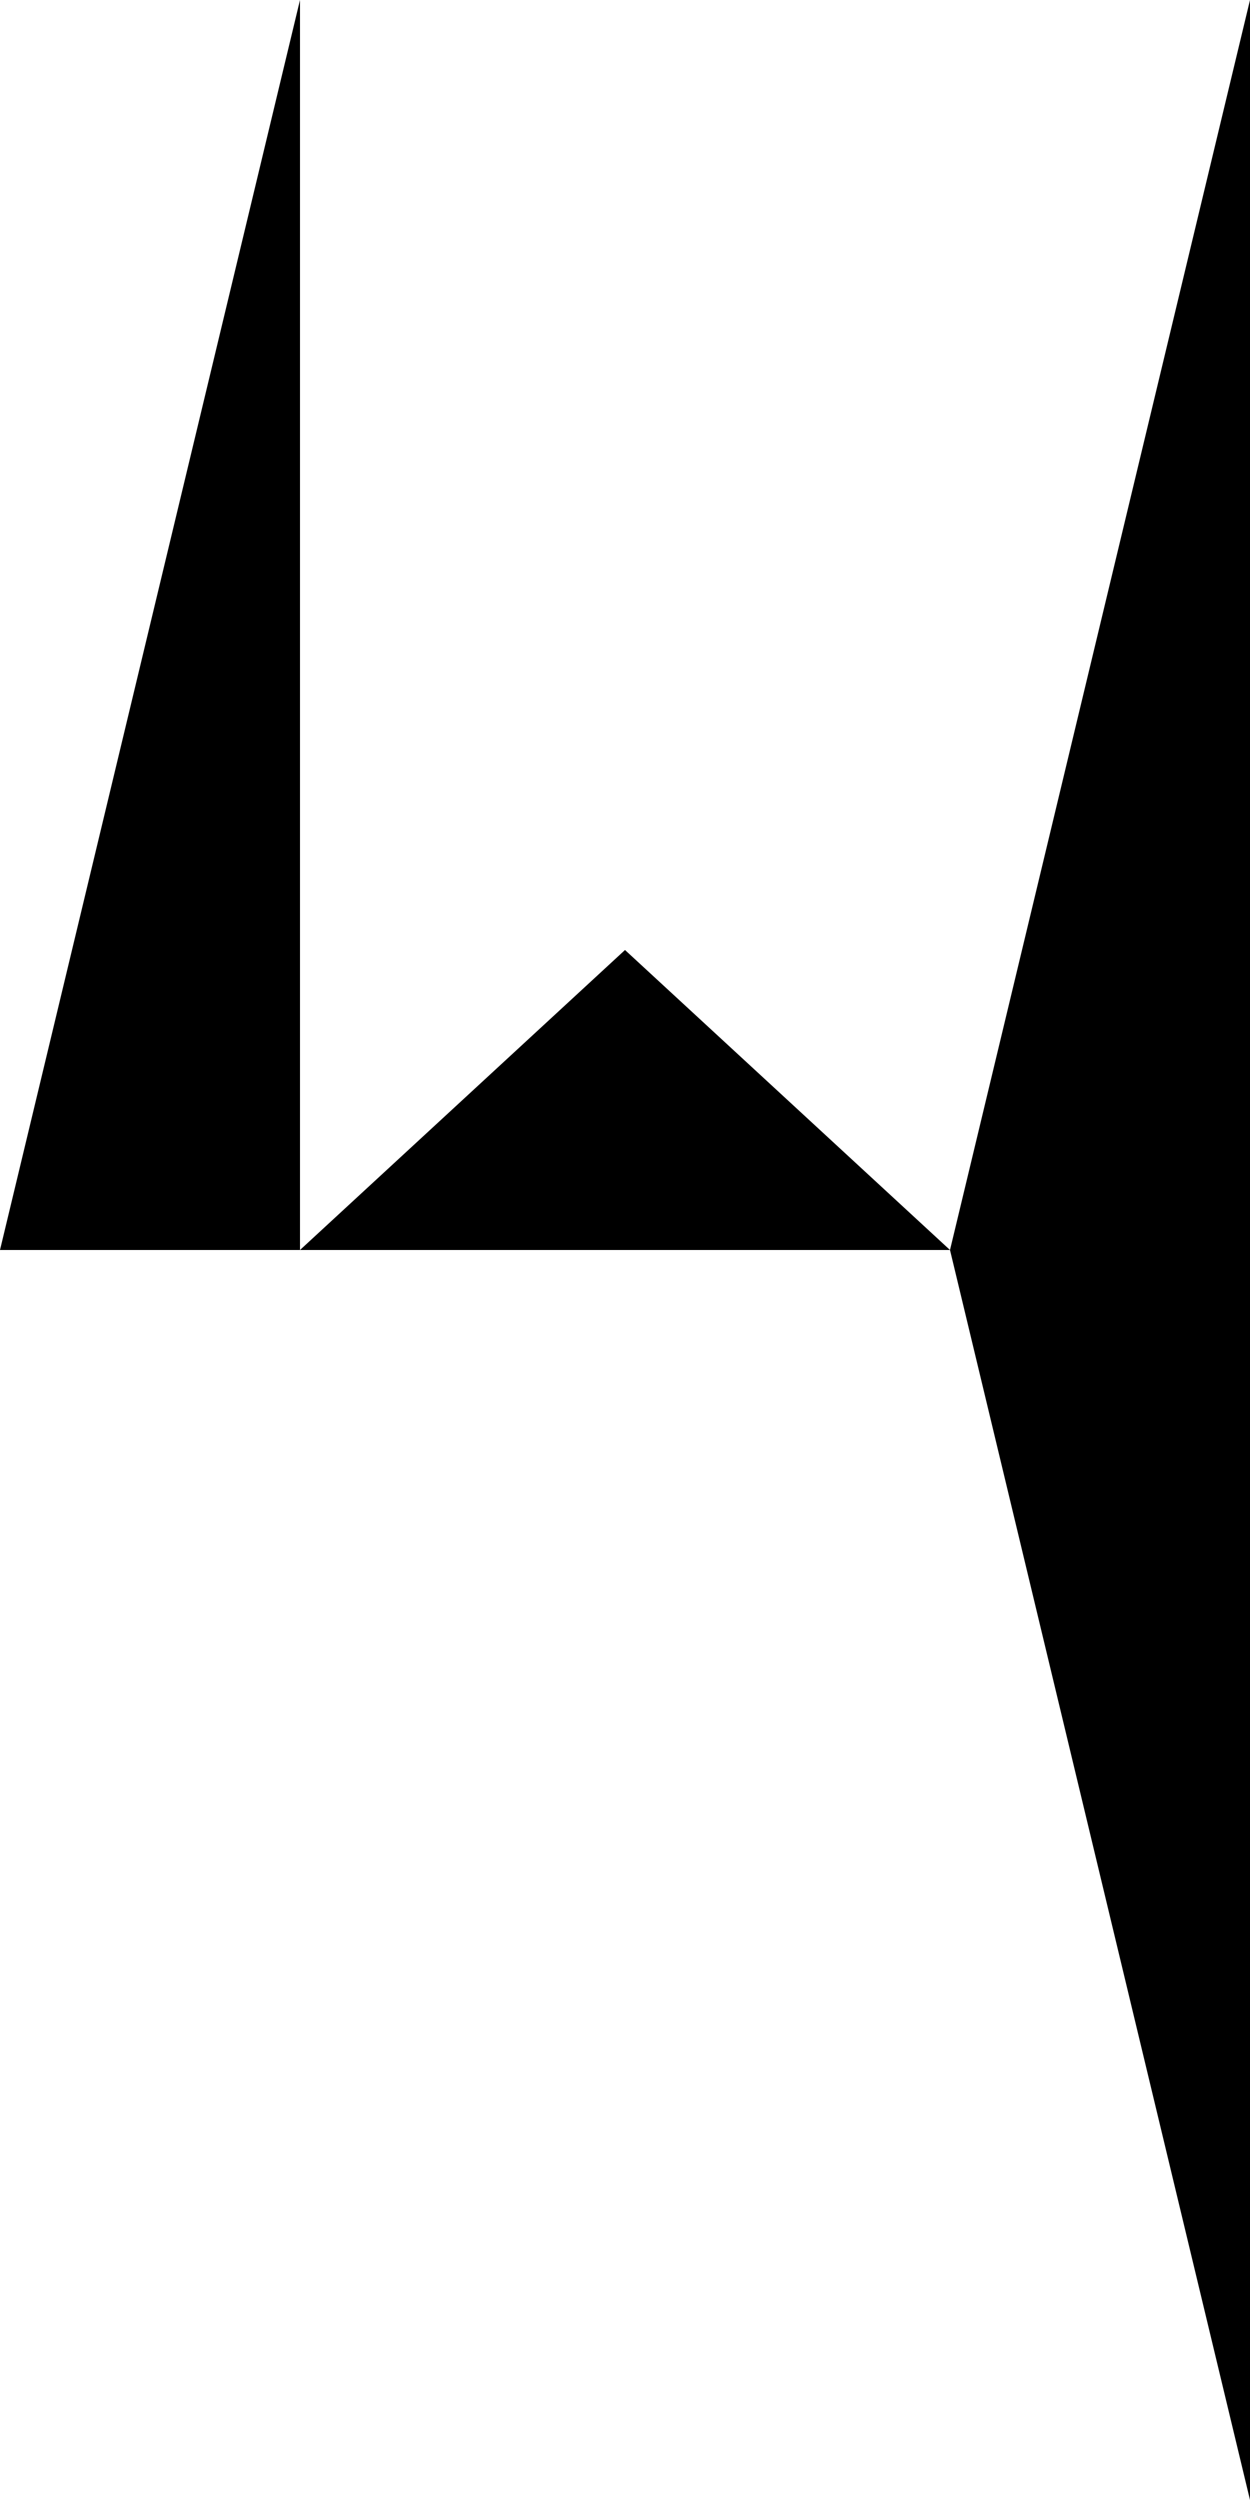     <svg xmlns="http://www.w3.org/2000/svg" height="500" width="250"> 
      
      
     <polygon points="250,0 250,500 190,250" fill="black" />
     <polygon points="60,0 0,250 60,250" fill="black" />
      <polygon points="60,250 125,190 190,250" fill="black" />
    
     

    
    </svg> 